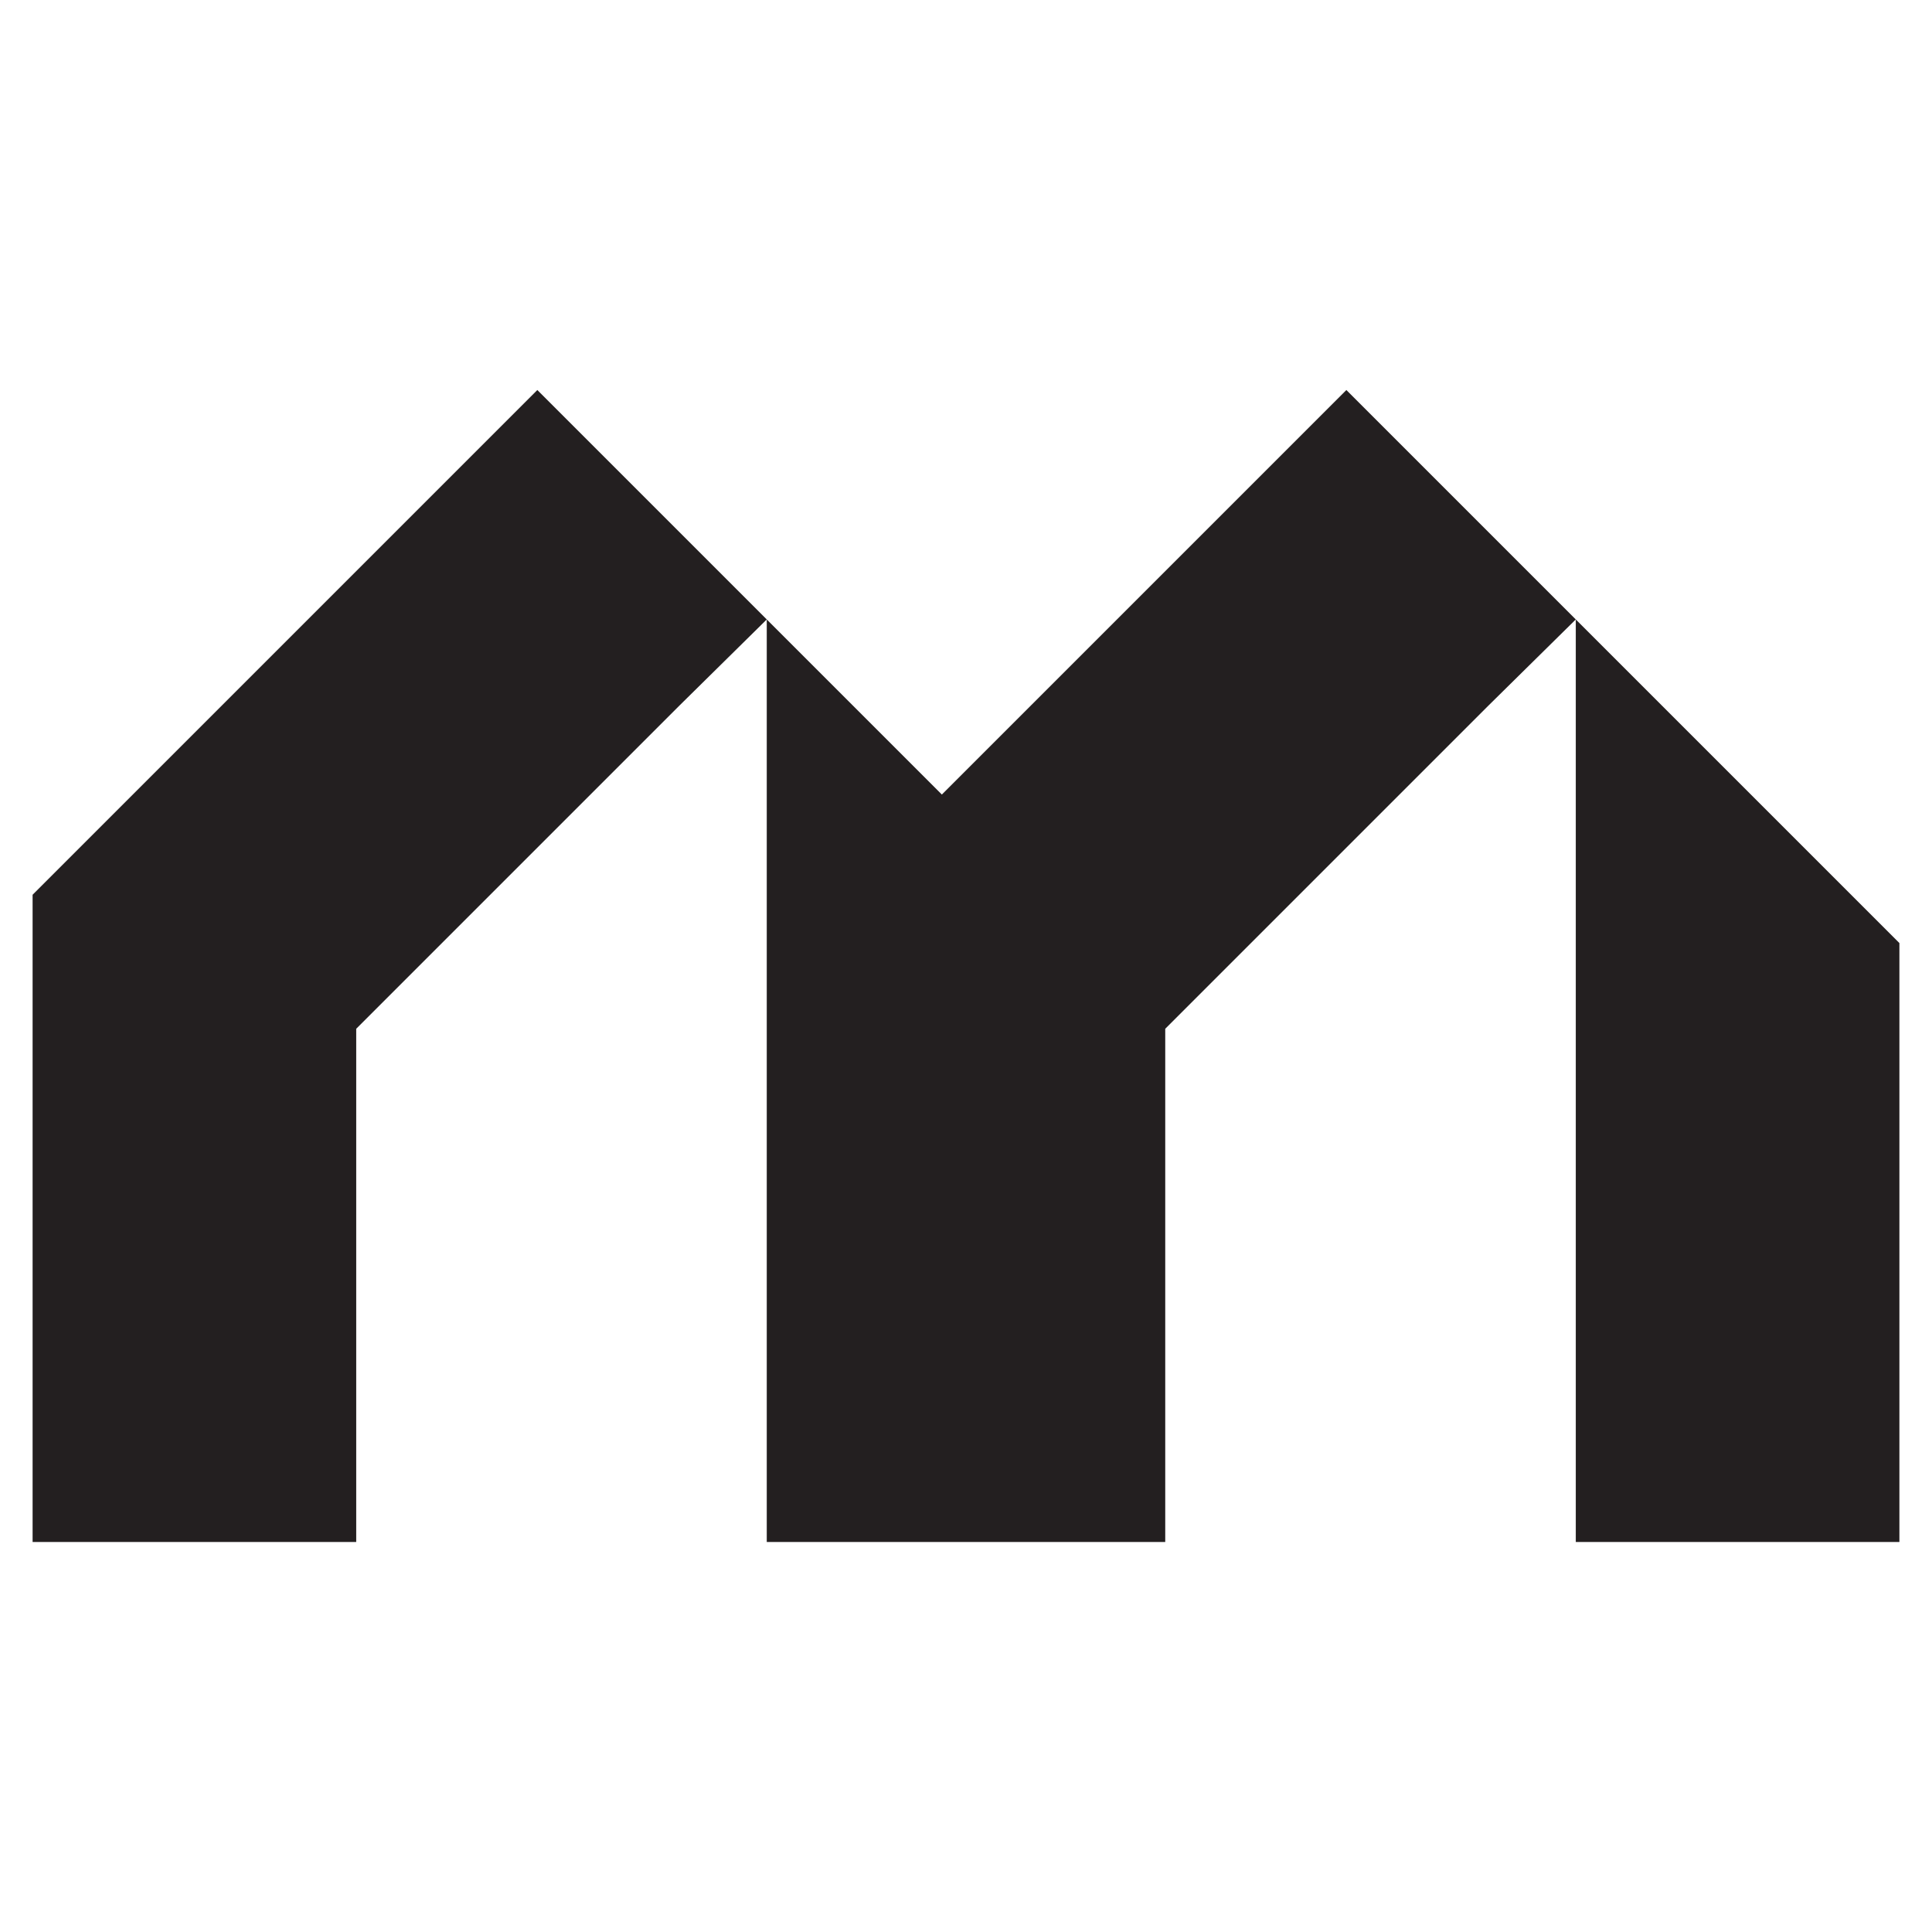 
<svg id="Layer_1" data-name="Layer 1" xmlns="http://www.w3.org/2000/svg" viewBox="0 0 16 16"><defs><style>.cls-1{fill:#231f20;stroke-width:0}</style></defs><path class="cls-1" d="M.27 7.41v5.36h2.68V8.52l2.68-2.68.72-.71-1.9-1.9L.27 7.41z"/><path class="cls-1" d="M7.8 6.58 6.35 5.13v7.64H9.65V8.52l2.68-2.68.72-.71-1.9-1.9L7.8 6.58zM13.05 5.13v7.64h2.68V7.81l-2.68-2.68z"/></svg>